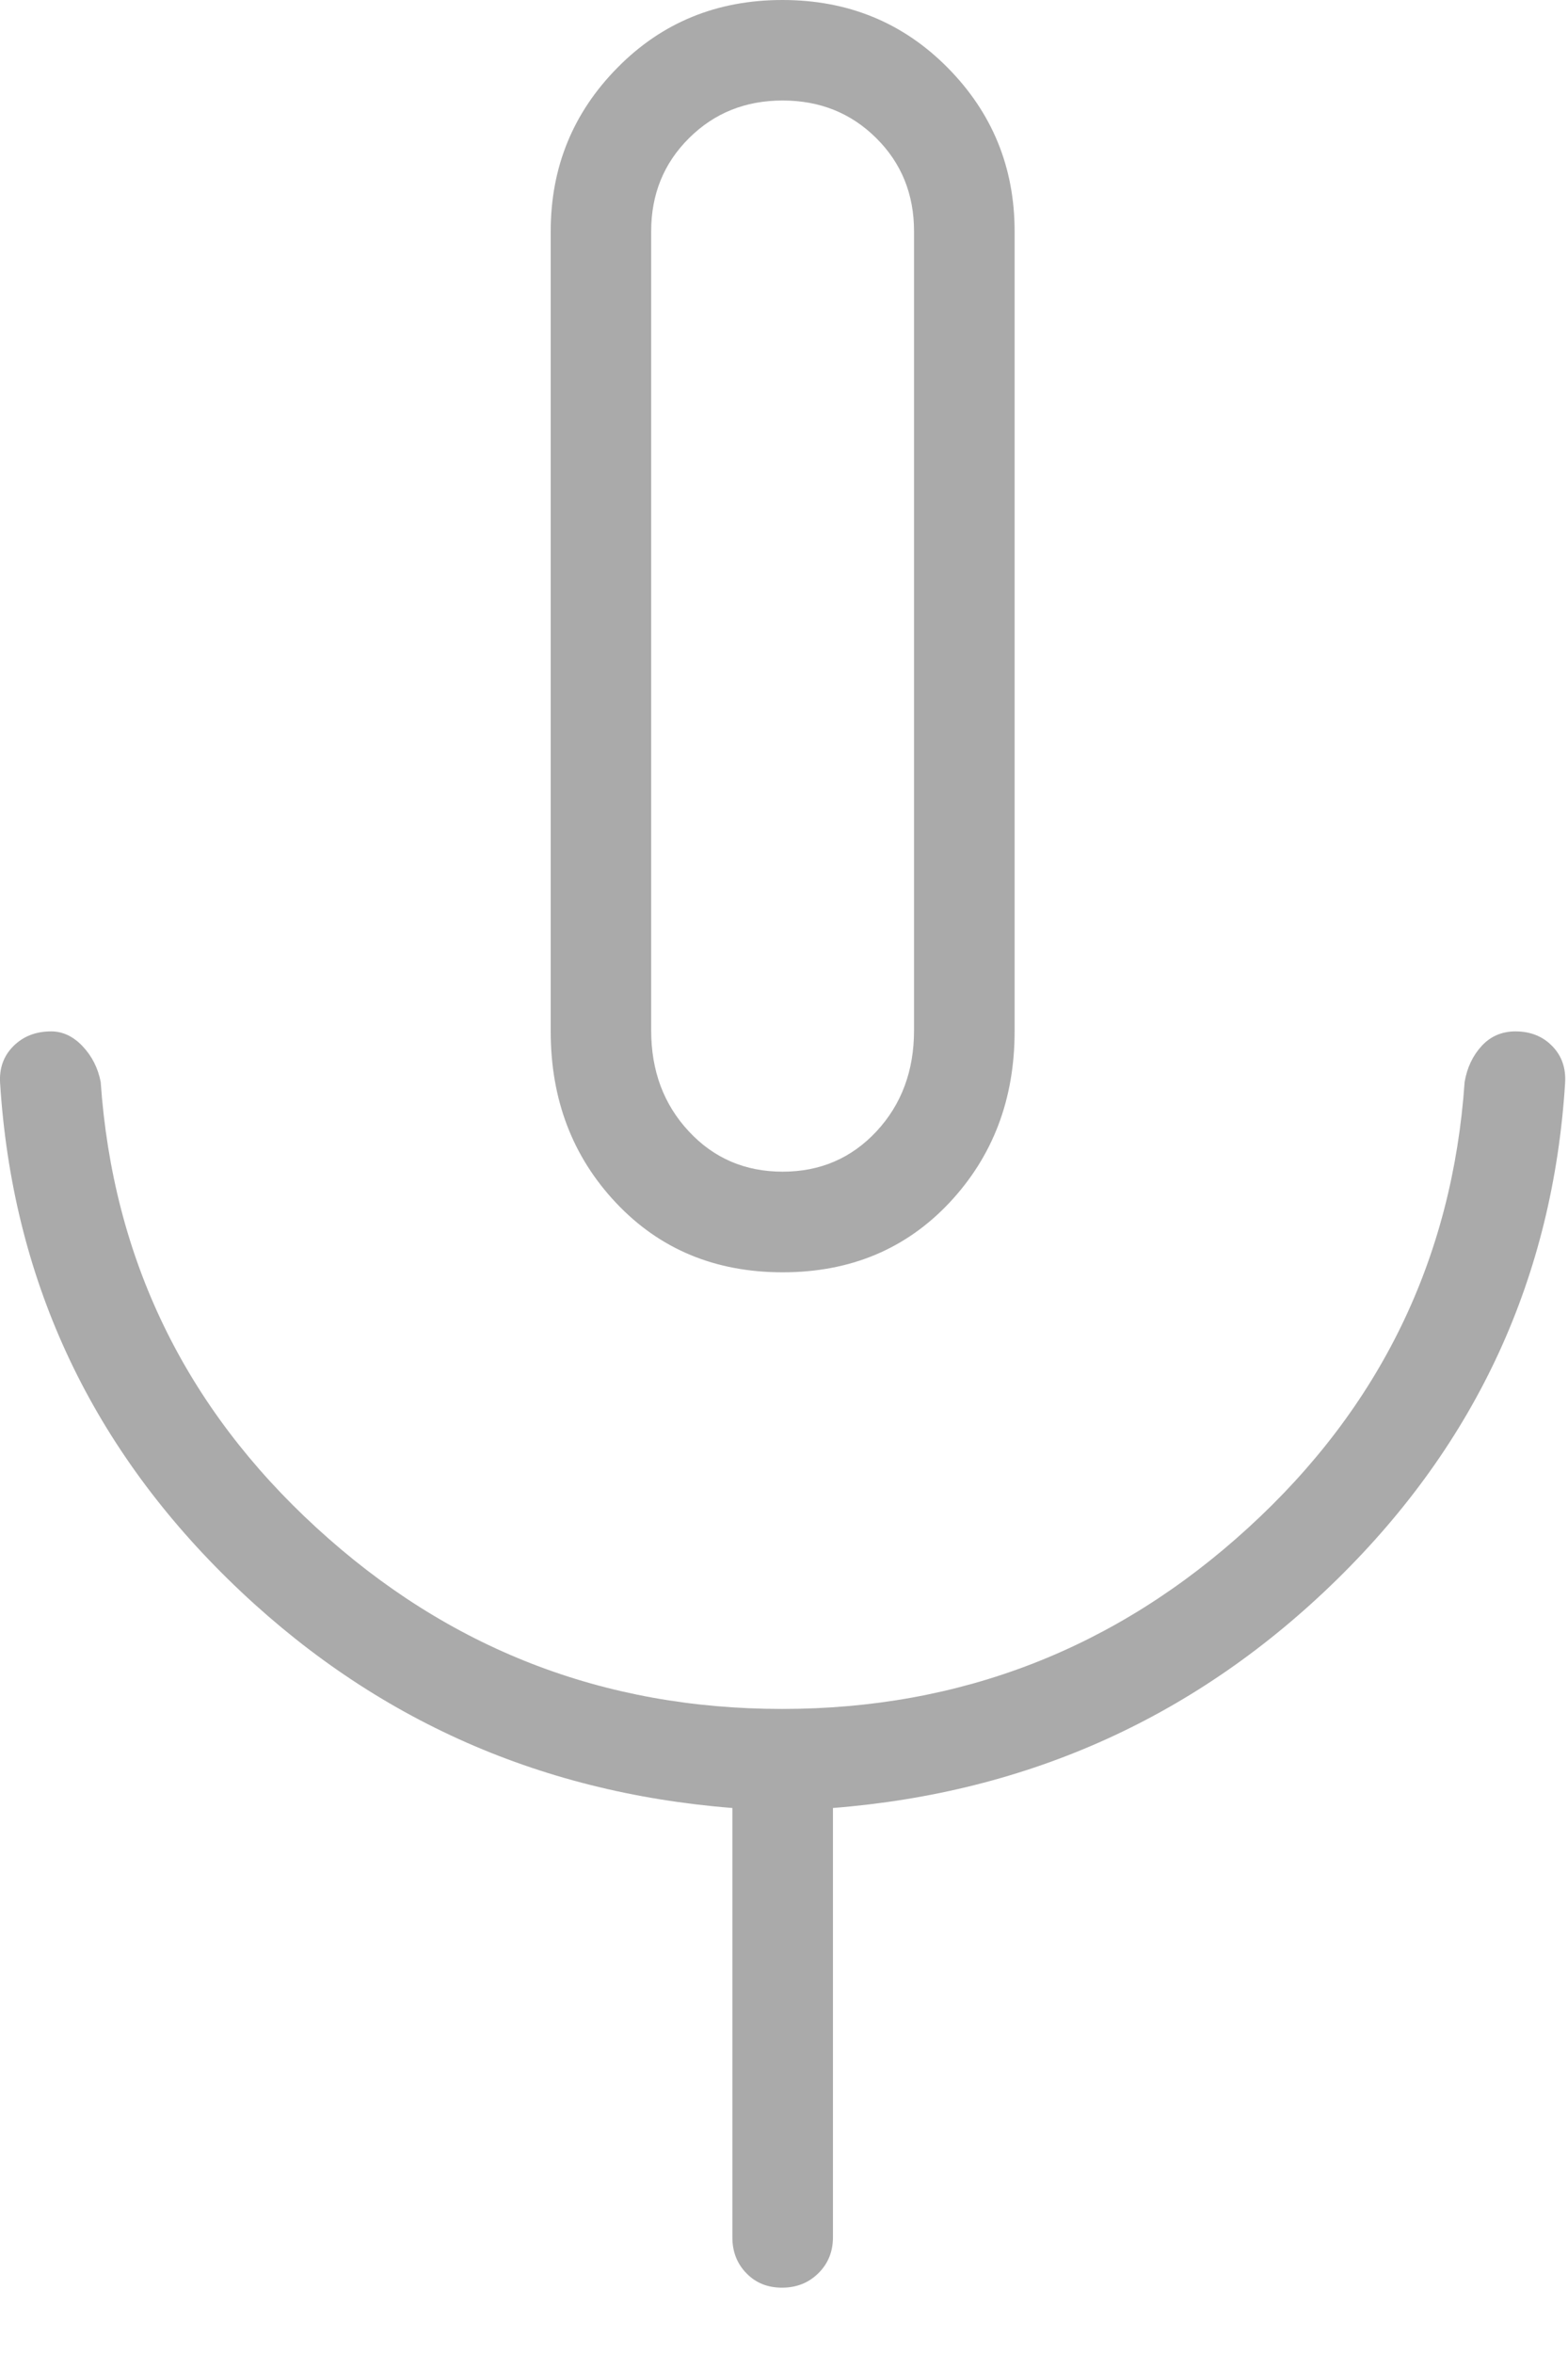 <svg width="14" height="21" viewBox="0 0 14 21" fill="none" xmlns="http://www.w3.org/2000/svg">
<path d="M6.988 11.355C6.385 11.355 5.889 11.148 5.5 10.735C5.111 10.322 4.917 9.812 4.917 9.205V2.064C4.917 1.493 5.116 1.006 5.513 0.604C5.91 0.201 6.401 0 6.986 0C7.571 0 8.062 0.201 8.461 0.604C8.859 1.006 9.059 1.493 9.059 2.064V9.205C9.059 9.812 8.864 10.322 8.476 10.735C8.087 11.148 7.591 11.355 6.988 11.355ZM6.982 20.417C6.853 20.417 6.747 20.374 6.664 20.288C6.581 20.203 6.539 20.096 6.539 19.968V16.136C4.783 15.997 3.282 15.316 2.035 14.093C0.788 12.87 0.11 11.395 0.001 9.668C-0.008 9.535 0.032 9.424 0.119 9.337C0.207 9.249 0.319 9.205 0.457 9.205C0.561 9.205 0.655 9.25 0.738 9.338C0.821 9.426 0.875 9.532 0.899 9.656C1.008 11.231 1.65 12.558 2.826 13.635C4.001 14.713 5.387 15.252 6.983 15.252C8.578 15.252 9.966 14.713 11.145 13.635C12.324 12.558 12.968 11.231 13.077 9.656C13.099 9.529 13.149 9.422 13.229 9.335C13.308 9.249 13.409 9.205 13.531 9.205C13.665 9.205 13.775 9.249 13.86 9.337C13.945 9.424 13.983 9.535 13.974 9.668C13.865 11.395 13.187 12.87 11.941 14.093C10.694 15.316 9.193 15.997 7.437 16.136V19.968C7.437 20.096 7.393 20.203 7.307 20.288C7.22 20.374 7.112 20.417 6.982 20.417ZM6.988 10.457C7.323 10.457 7.602 10.337 7.826 10.097C8.049 9.857 8.161 9.557 8.161 9.196V2.064C8.161 1.734 8.049 1.456 7.824 1.233C7.599 1.009 7.32 0.897 6.988 0.897C6.655 0.897 6.377 1.009 6.152 1.233C5.927 1.456 5.814 1.734 5.814 2.064V9.196C5.814 9.557 5.926 9.857 6.15 10.097C6.373 10.337 6.653 10.457 6.988 10.457Z" fill="#AAAAAA"/>
</svg>
